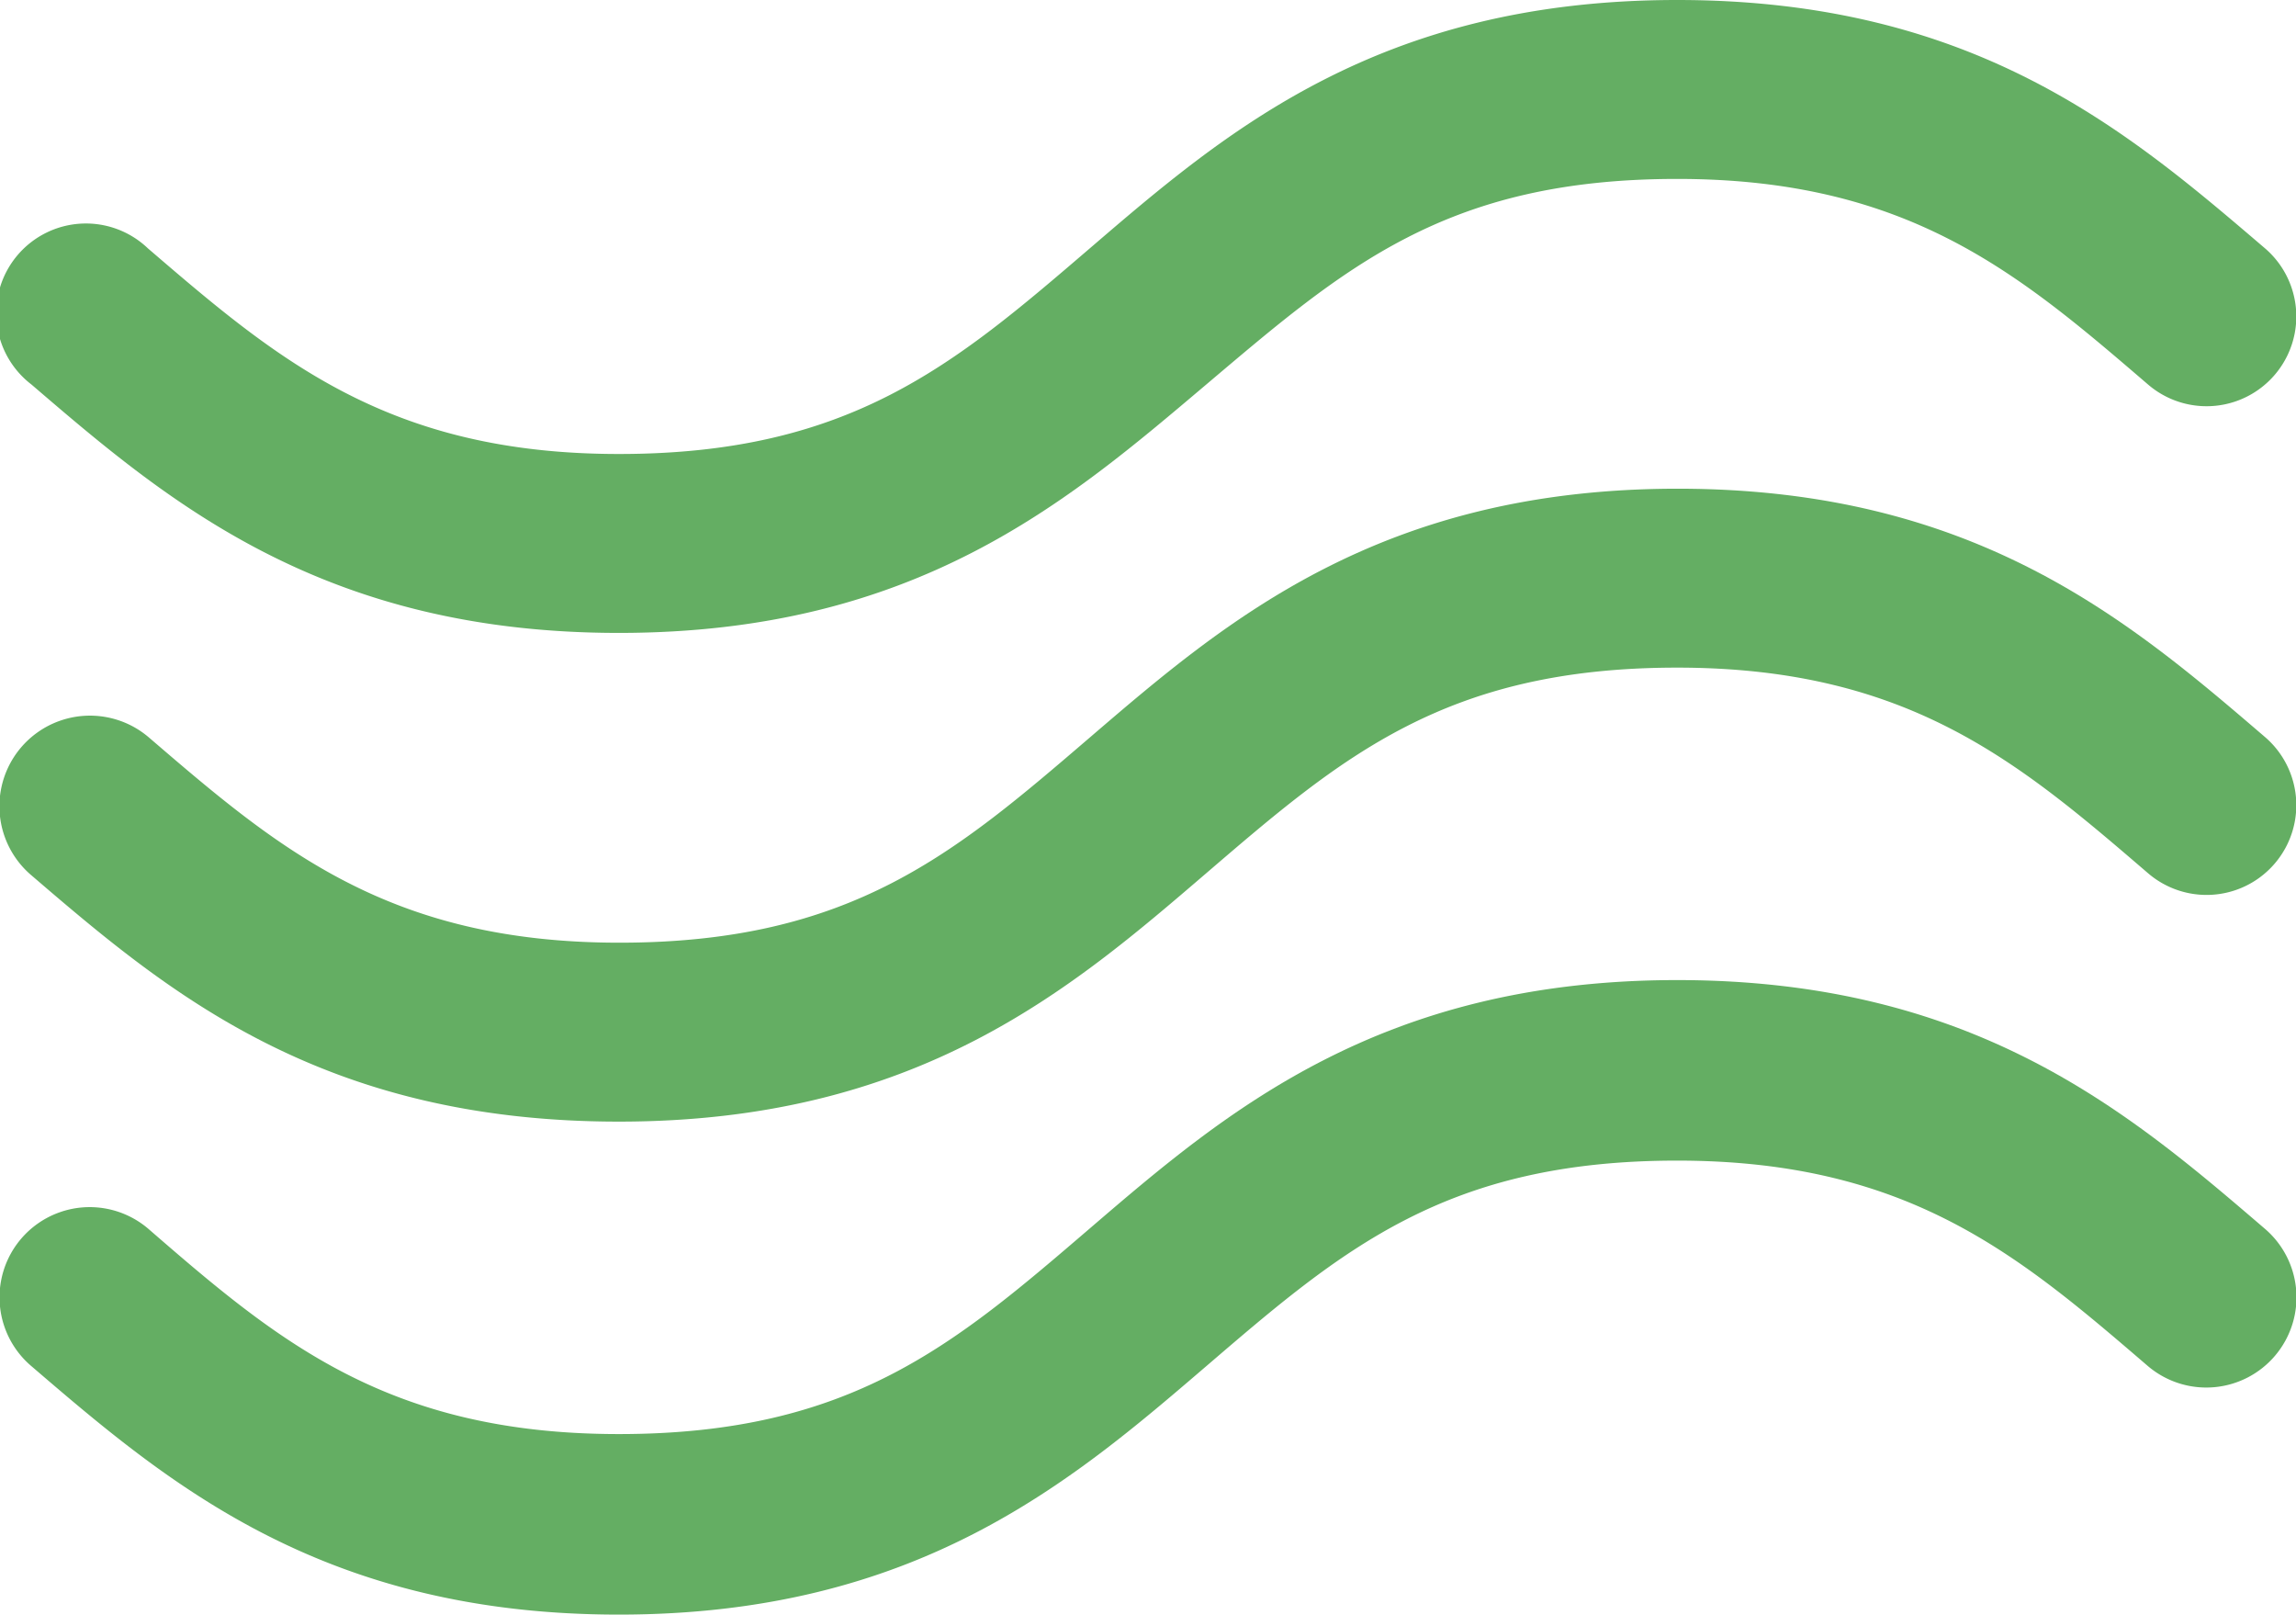 <svg xmlns="http://www.w3.org/2000/svg" viewBox="0 0 43 30.23"><defs><style>.cls-1{fill:#64ae63;}</style></defs><title>deco-green</title><g id="圖層_2" data-name="圖層 2"><g id="圖層_1-2" data-name="圖層 1"><path class="cls-1" d="M.59,16.39C3.13,18.57,6,21,11.59,21s8.46-2.47,11-4.65,4.48-3.85,8.82-3.85,6.41,1.78,8.82,3.85a1.68,1.68,0,1,0,2.19-2.55c-2.54-2.18-5.43-4.65-11-4.65s-8.46,2.47-11,4.65-4.48,3.85-8.82,3.85-6.41-1.78-8.82-3.85A1.68,1.68,0,0,0,.59,16.39Z"/><path class="cls-1" d="M.59,7.2c2.54,2.18,5.43,4.65,11,4.65S20,9.39,22.59,7.2s4.48-3.85,8.82-3.85,6.41,1.78,8.82,3.85a1.68,1.68,0,0,0,2.19-2.55C39.87,2.47,37,0,31.41,0s-8.46,2.47-11,4.65S15.92,8.5,11.59,8.5,5.18,6.72,2.77,4.65A1.68,1.68,0,1,0,.59,7.2Z"/><path class="cls-1" d="M42.41,23c-2.54-2.18-5.43-4.65-11-4.65s-8.46,2.47-11,4.65-4.48,3.85-8.82,3.85S5.18,25.09,2.77,23h0A1.68,1.68,0,0,0,.59,25.58c2.54,2.18,5.43,4.65,11,4.65s8.46-2.47,11-4.65,4.48-3.85,8.82-3.85,6.41,1.78,8.82,3.85A1.68,1.68,0,1,0,42.41,23Z"/></g></g></svg>